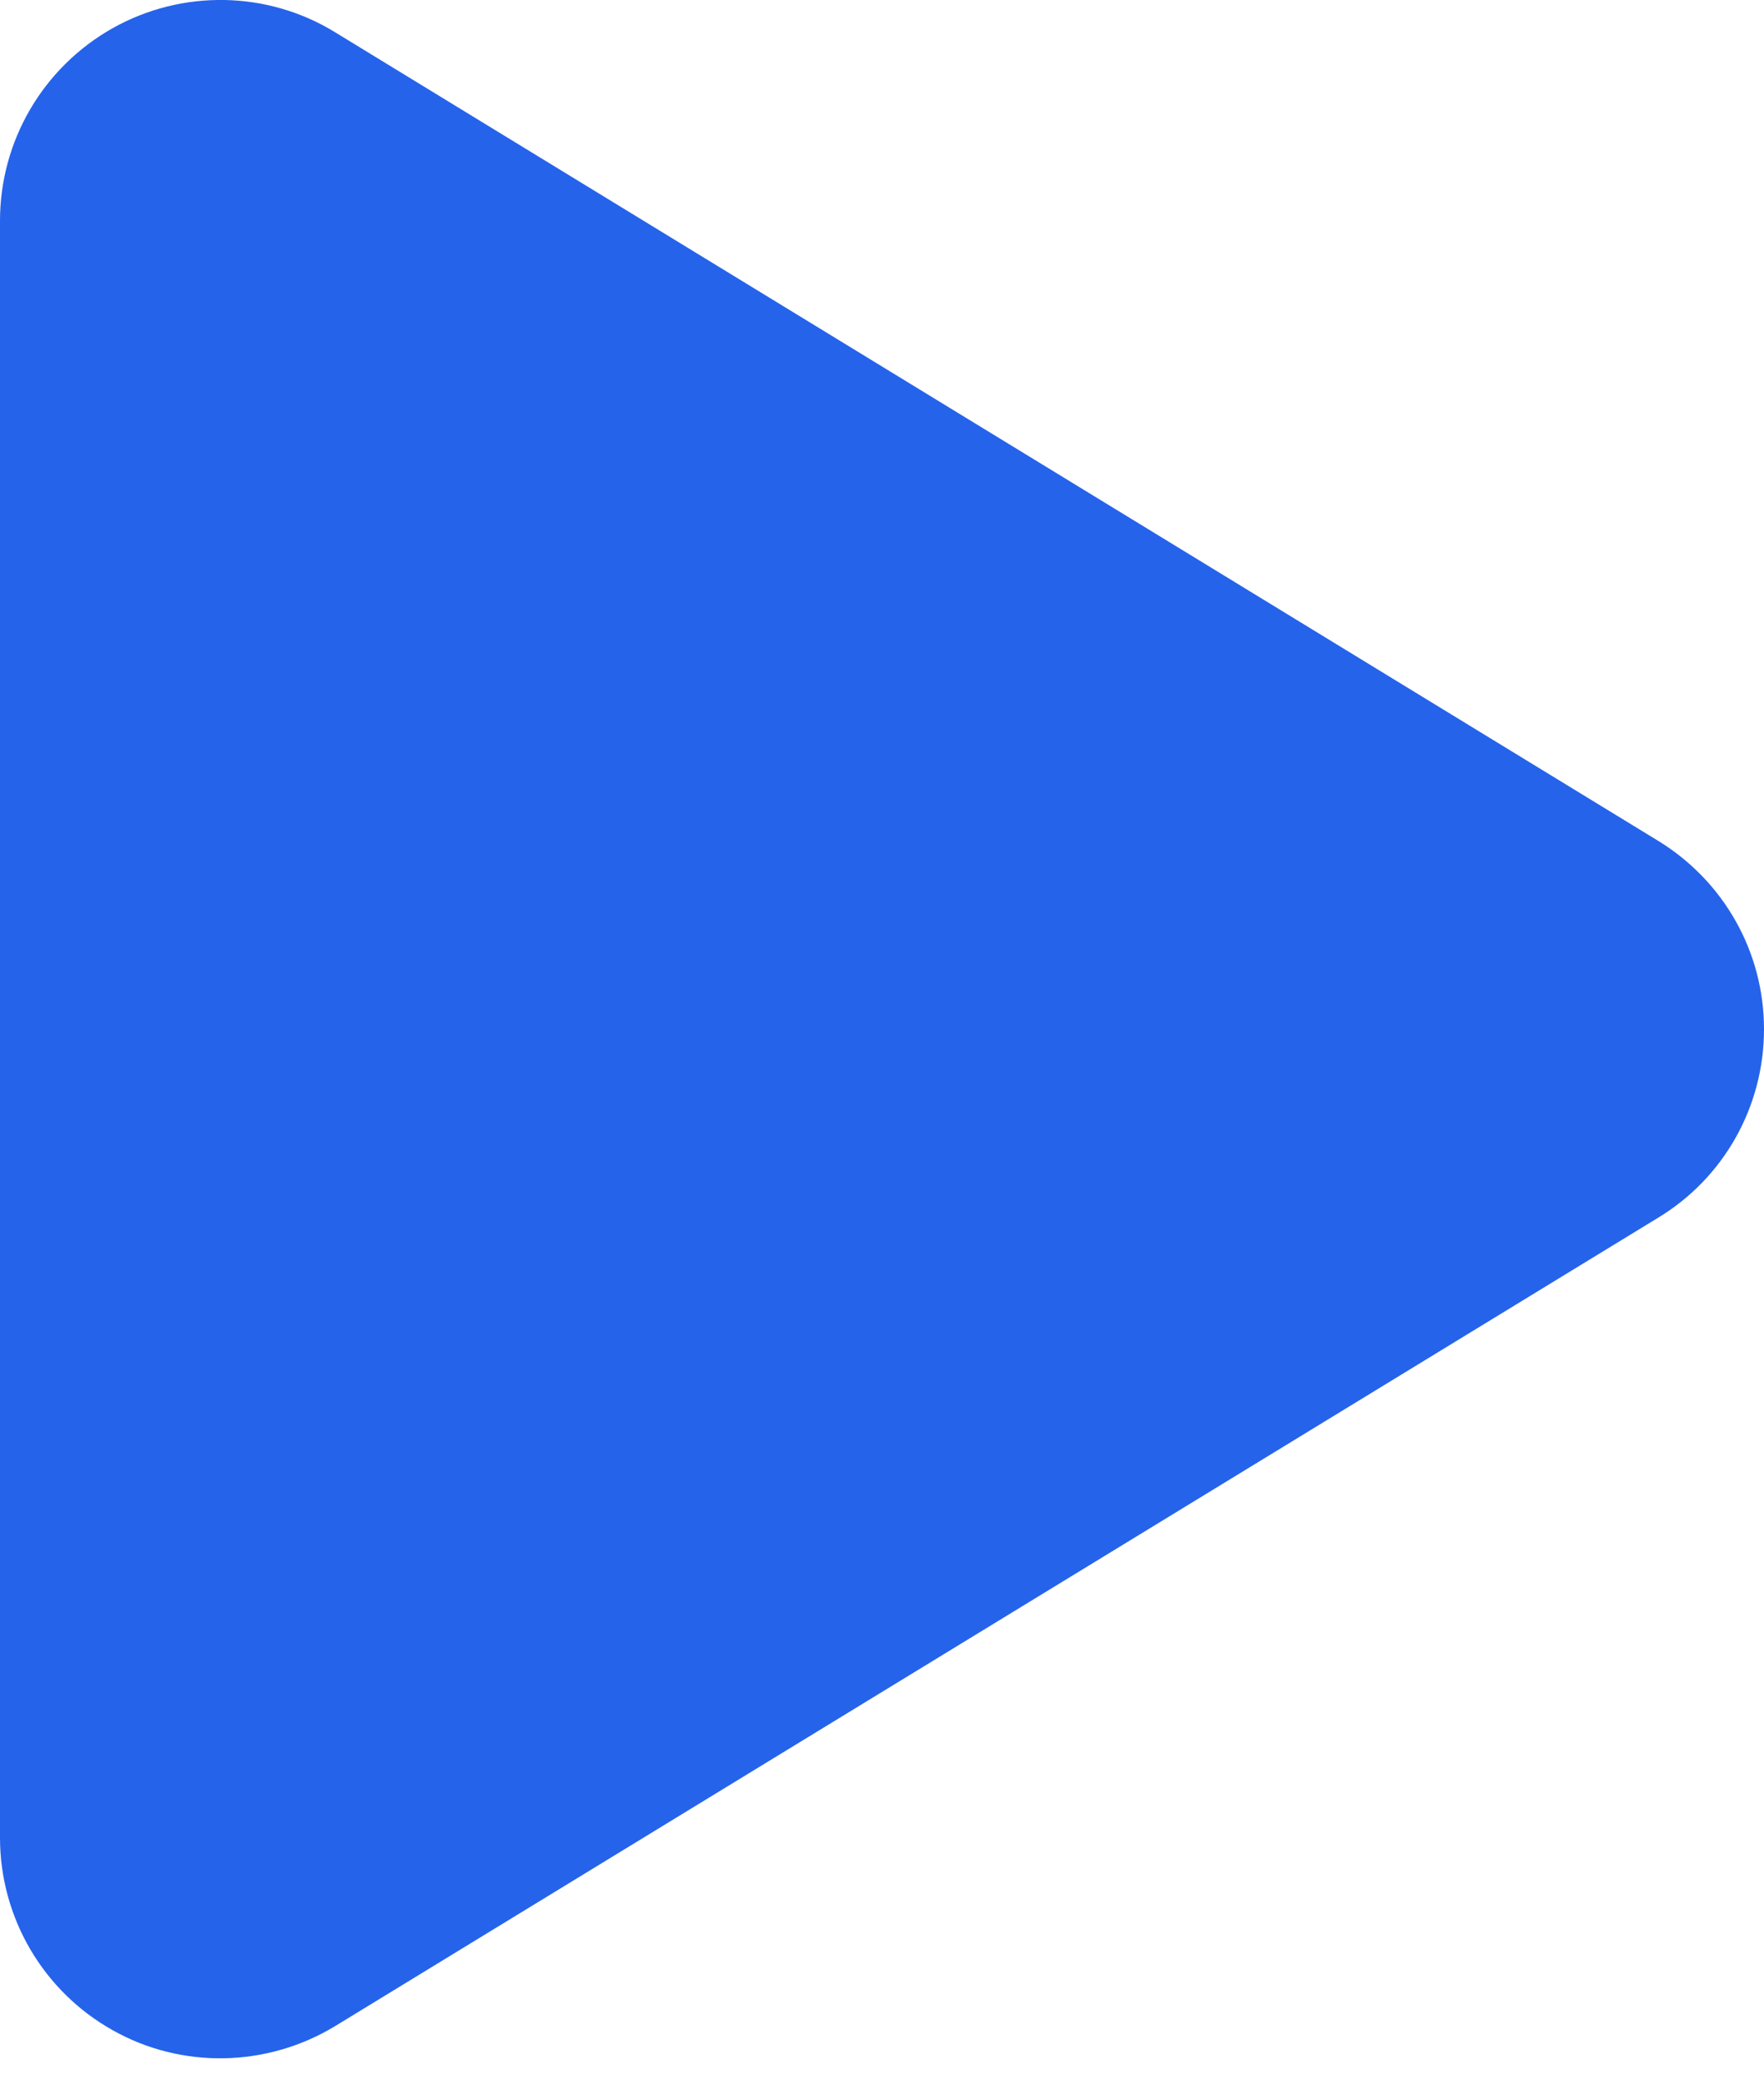<svg width="11" height="13" viewBox="0 0 11 13" fill="none" xmlns="http://www.w3.org/2000/svg">
<path d="M2.091 0.202C1.667 -0.059 1.134 -0.067 0.702 0.176C0.269 0.42 0 0.878 0 1.377V11.46C0 11.958 0.269 12.417 0.702 12.66C1.134 12.904 1.667 12.892 2.091 12.634L10.341 7.593C10.751 7.344 11 6.9 11 6.418C11 5.937 10.751 5.496 10.341 5.244L2.091 0.202Z" fill="#2563EB"/>
</svg>
